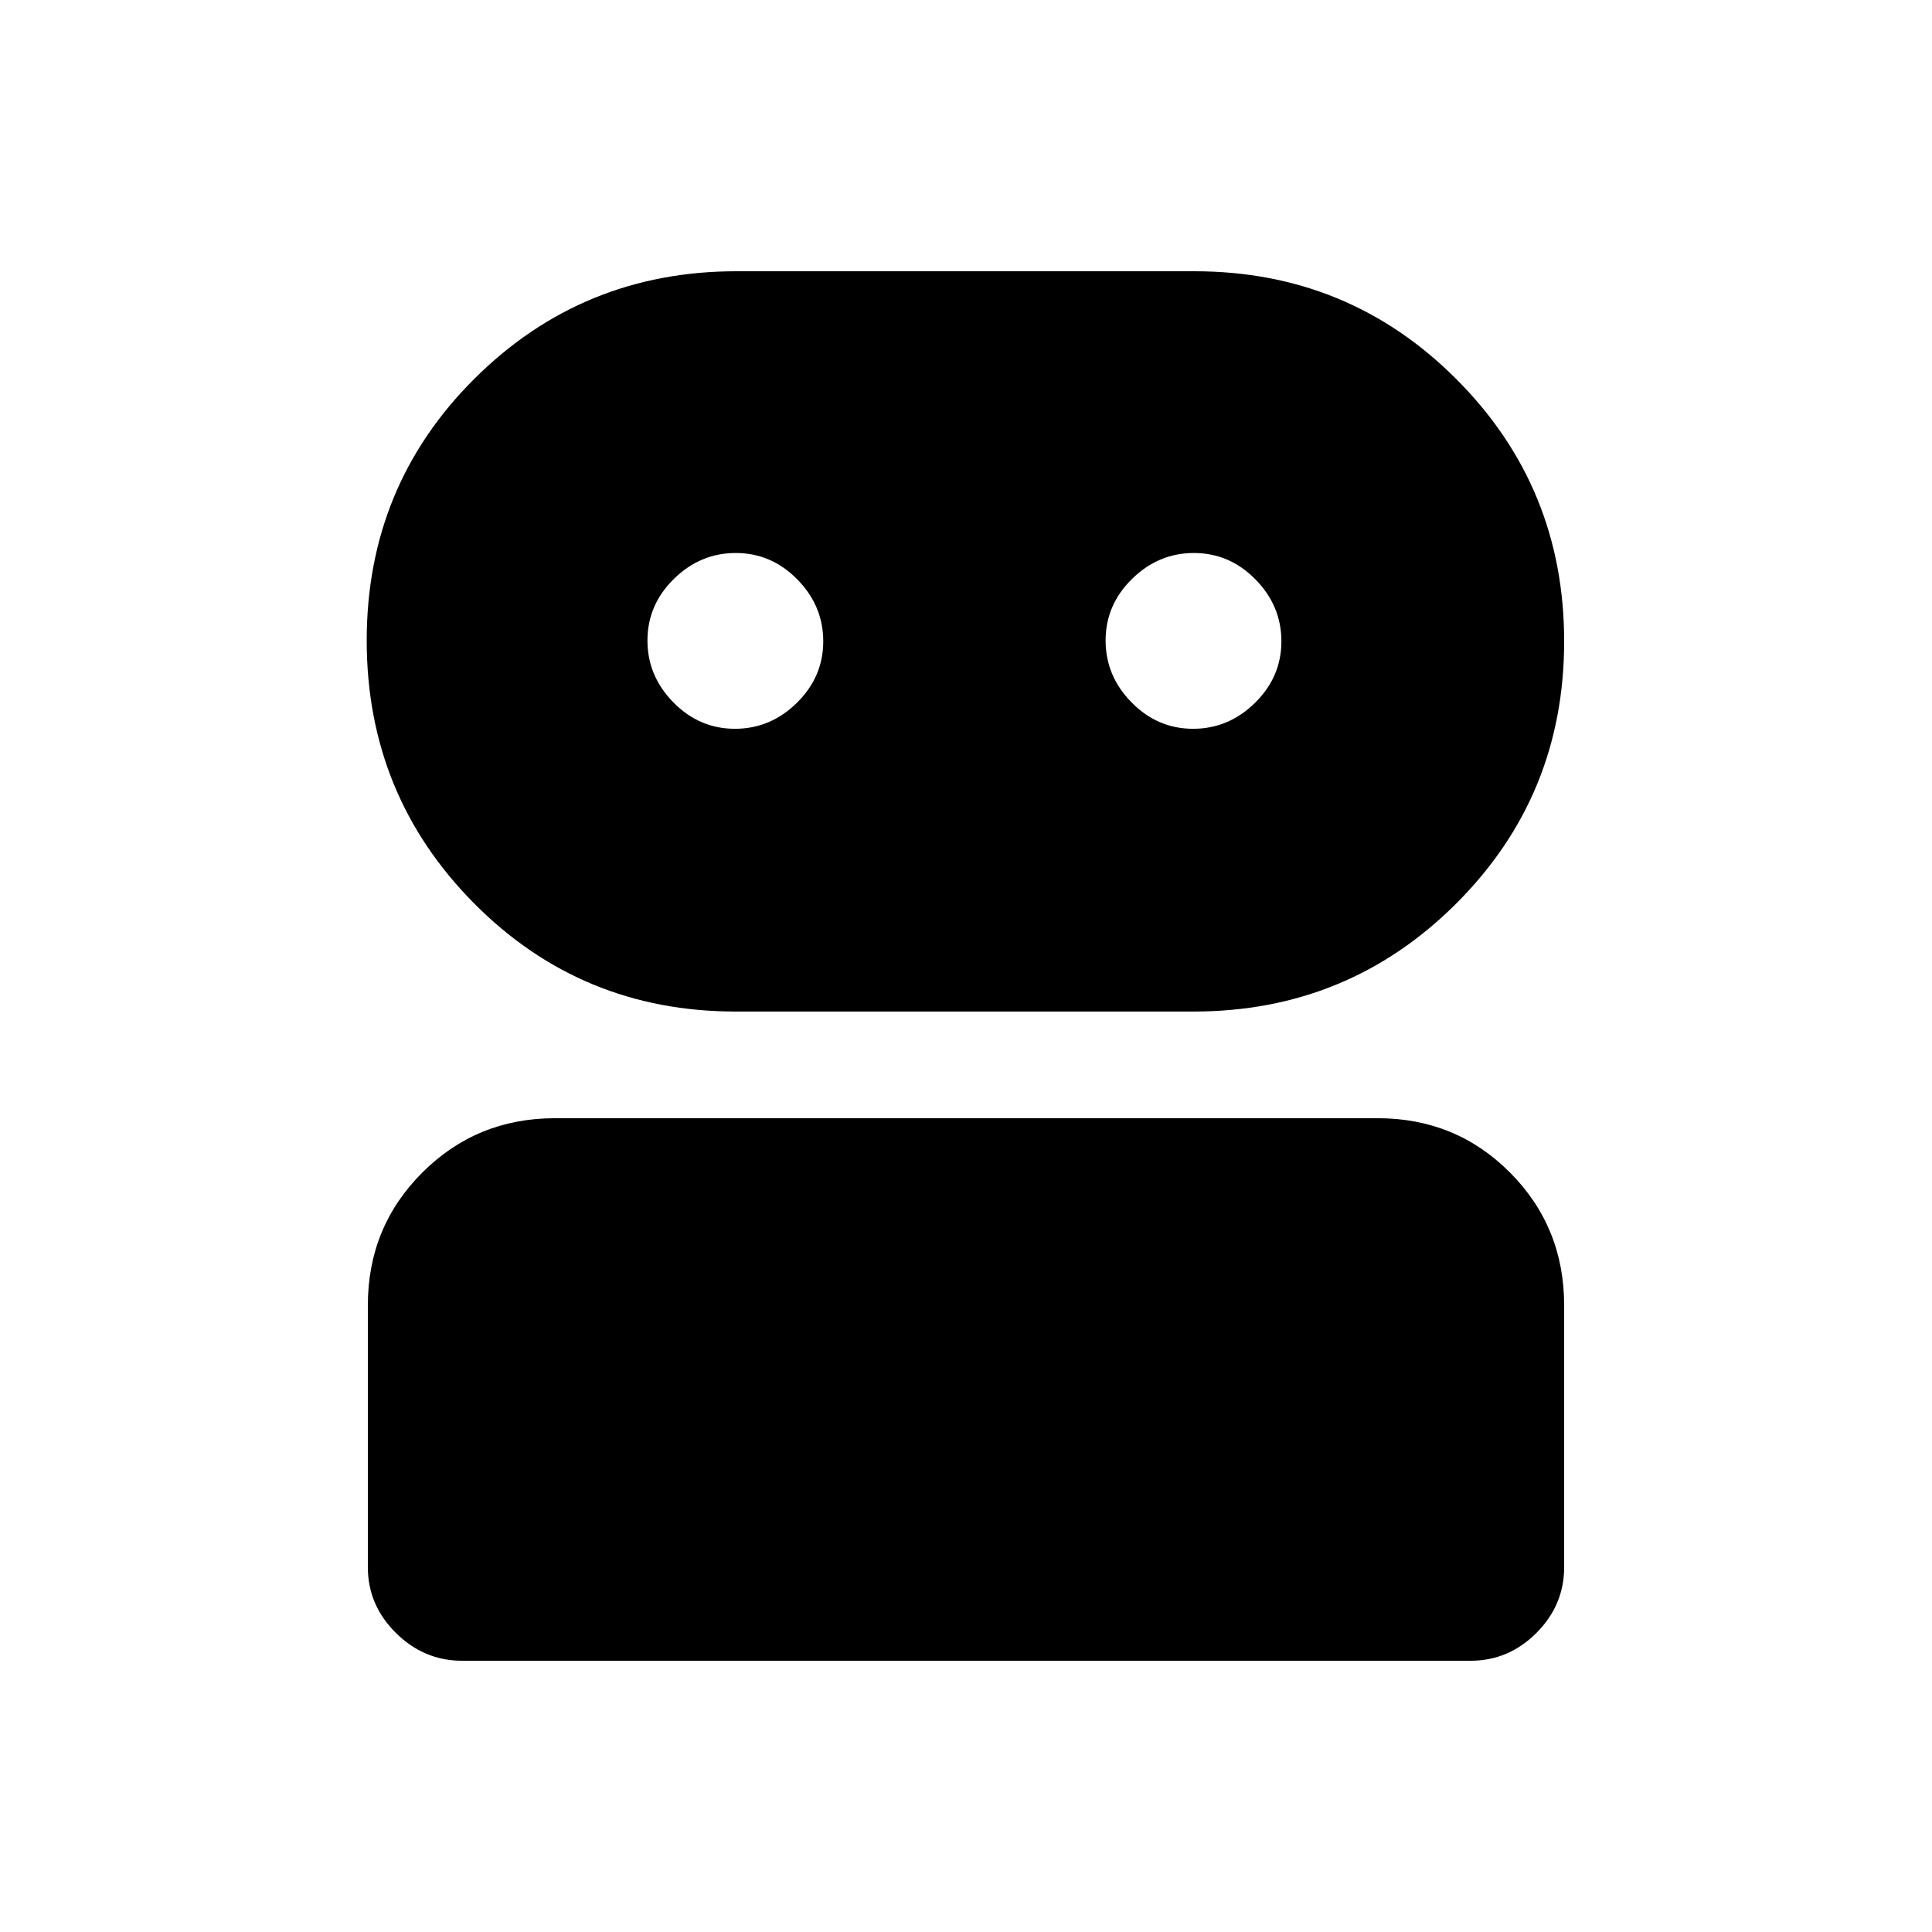 <svg xmlns="http://www.w3.org/2000/svg" height="20" viewBox="0 -960 960 960" width="20"><path d="M229.574-134.782q-18.879 0-32.836-13.806-13.956-13.807-13.956-32.694v-130.086q0-38.943 27.041-65.972 27.041-27.03 66-27.03H684.5q38.959 0 65.839 27.03 26.879 27.029 26.879 65.972v130.086q0 18.887-13.801 32.694-13.801 13.806-32.68 13.806H229.574ZM365.599-457.37q-76.73 0-130.056-53.781-53.327-53.781-53.327-130.598 0-76.817 53.609-130.143 53.608-53.326 130.181-53.326h227.427q76.723 0 130.254 53.637 53.531 53.637 53.531 130.249 0 76.82-53.72 130.391t-130.45 53.571H365.599Zm-.419-140.5q17.668 0 30.776-12.898 13.109-12.898 13.109-30.565 0-17.668-12.898-30.776-12.898-13.109-30.566-13.109-17.667 0-30.776 12.898-13.109 12.898-13.109 30.566 0 17.667 12.899 30.776 12.898 13.108 30.565 13.108Zm227.653 0q17.668 0 30.776-12.898 13.109-12.898 13.109-30.565 0-17.668-12.898-30.776-12.898-13.109-30.566-13.109-17.667 0-30.776 12.898-13.108 12.898-13.108 30.566 0 17.667 12.898 30.776 12.898 13.108 30.565 13.108Z"/></svg>